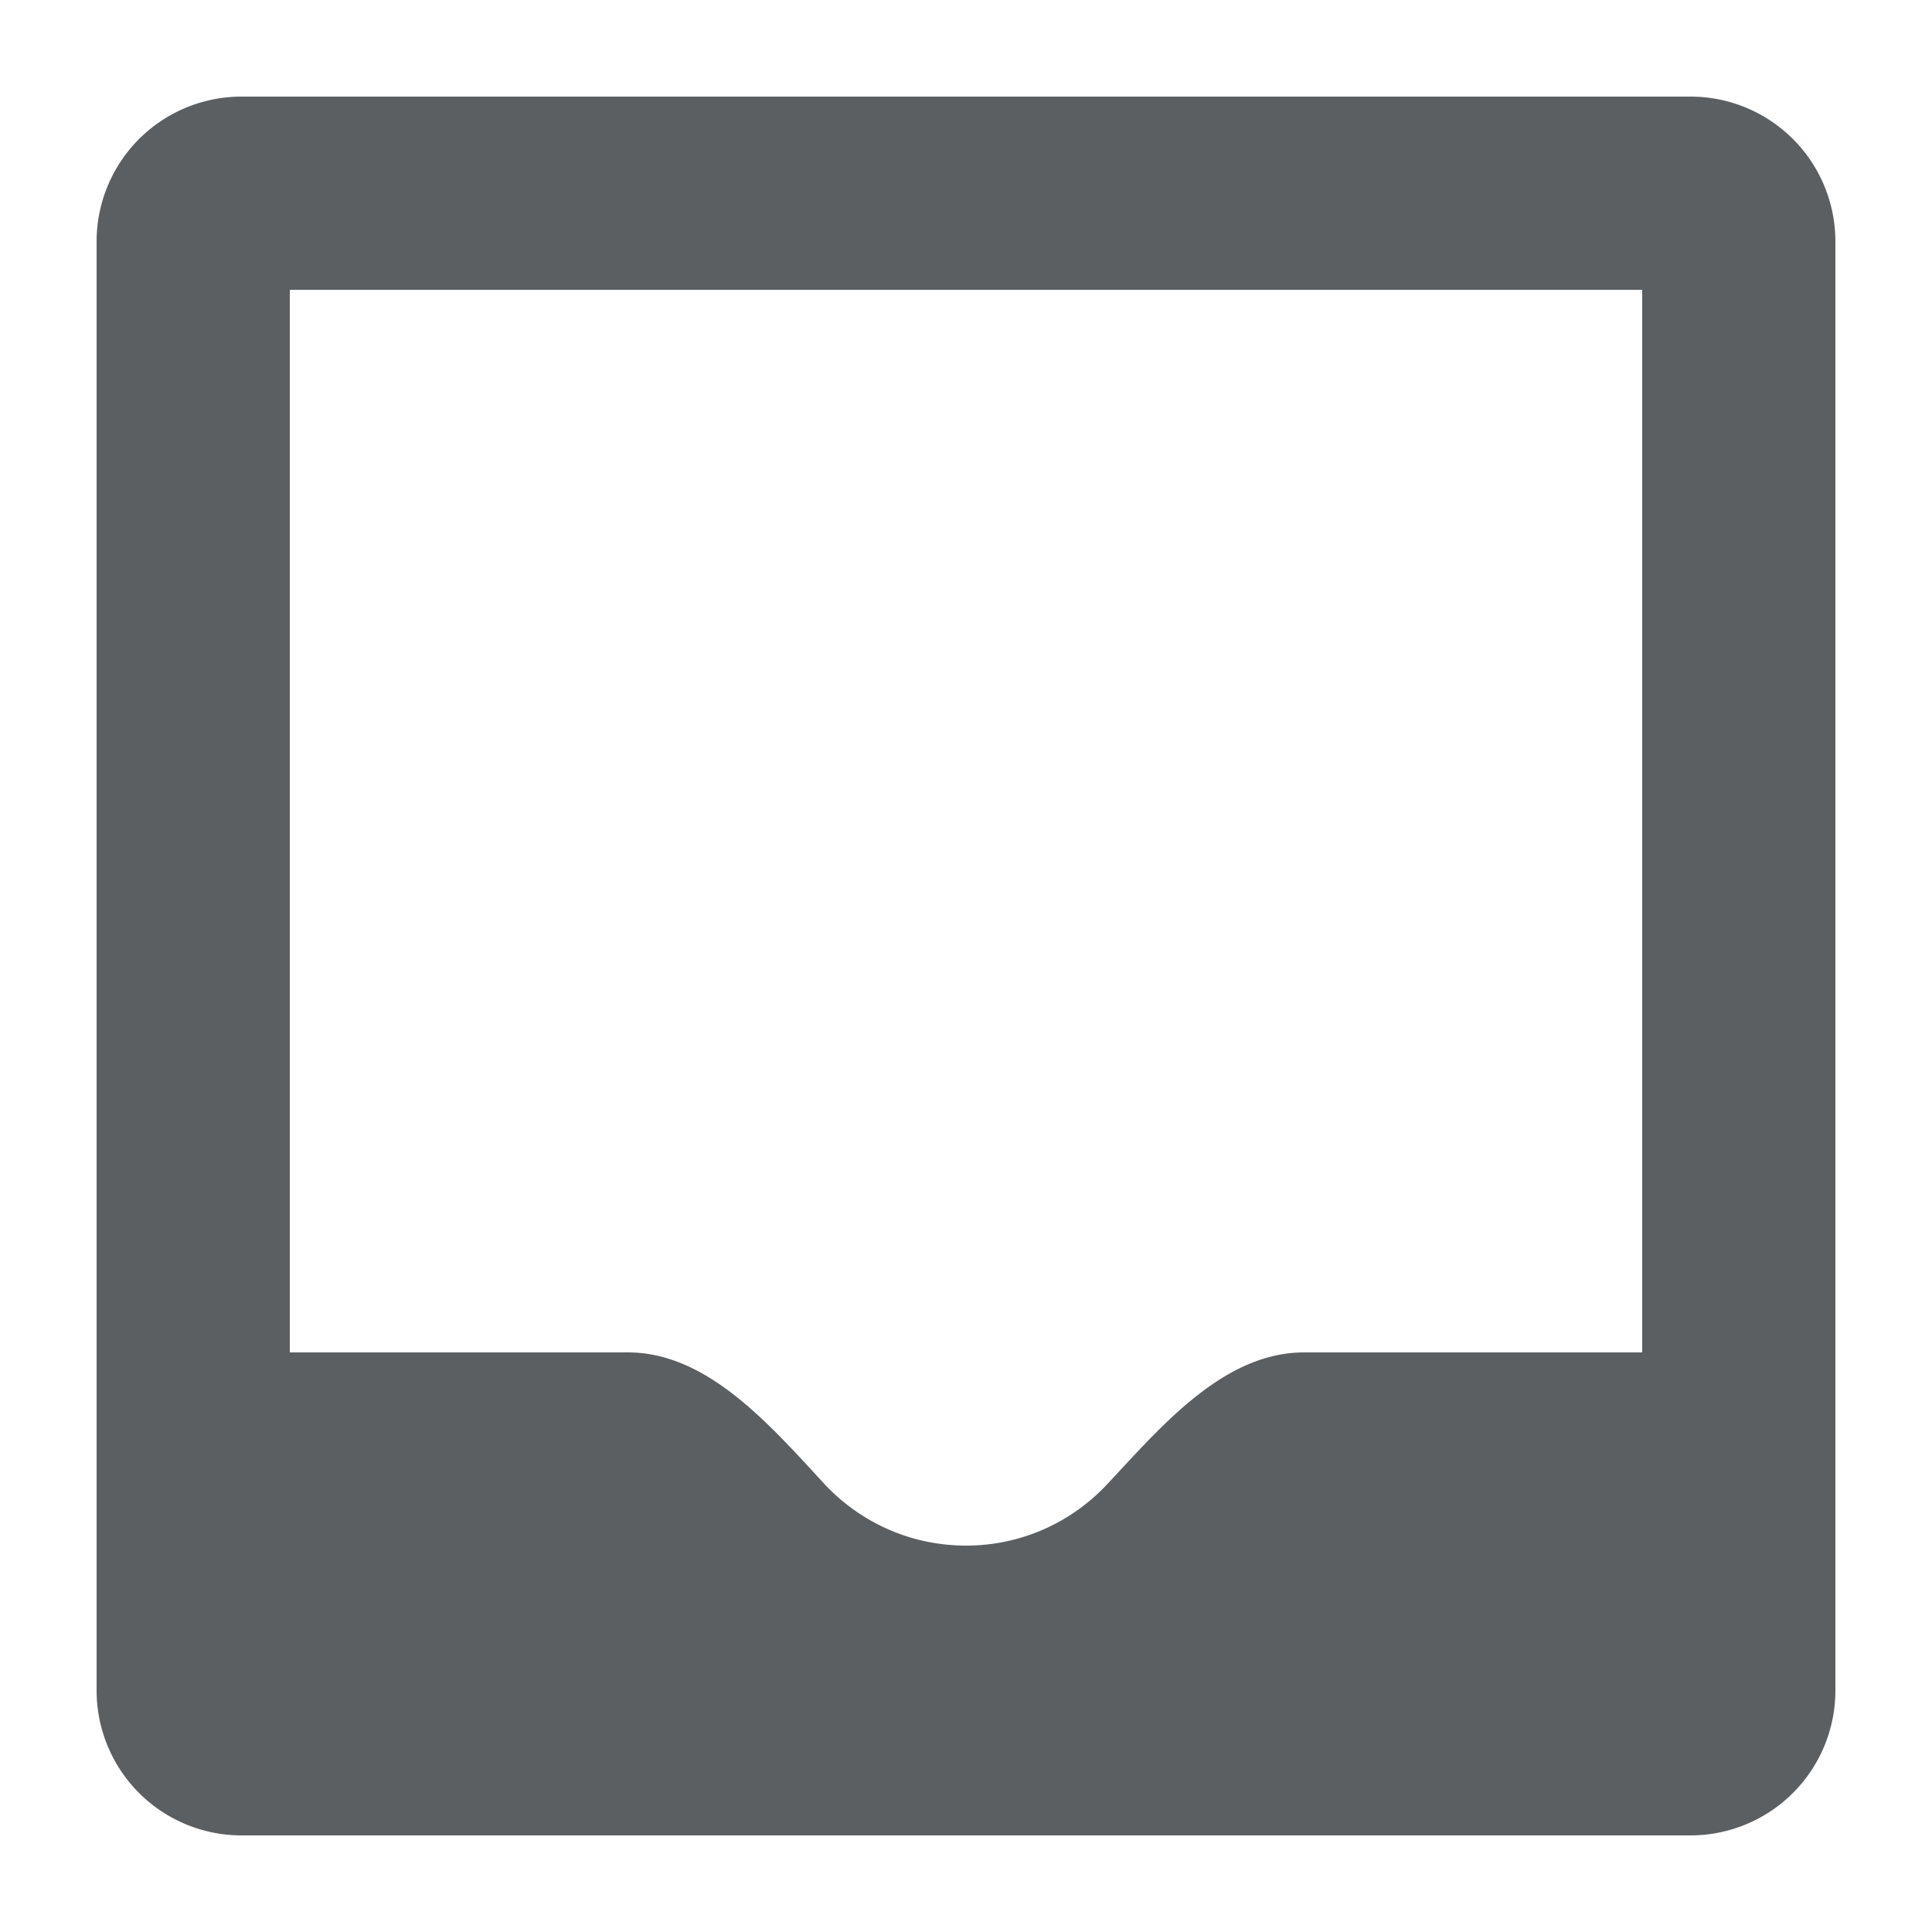 <svg xmlns="http://www.w3.org/2000/svg" viewBox="0 0 20 20" fill="currentColor"><path fill-rule="evenodd" d="M3 3v11h3.5c.775 0 1.388.662 1.926 1.244l.11.12c.366.391.886.636 1.464.636s1.098-.245 1.463-.637l.111-.119C12.112 14.662 12.725 14 13.5 14H17V3H3zm3-2H2.5A1.5 1.5 0 001 2.5v15A1.5 1.5 0 002.5 19h15a1.5 1.5 0 001.5-1.5v-15A1.5 1.5 0 0017.5 1H6z" fill="#5C5F62"/></svg>